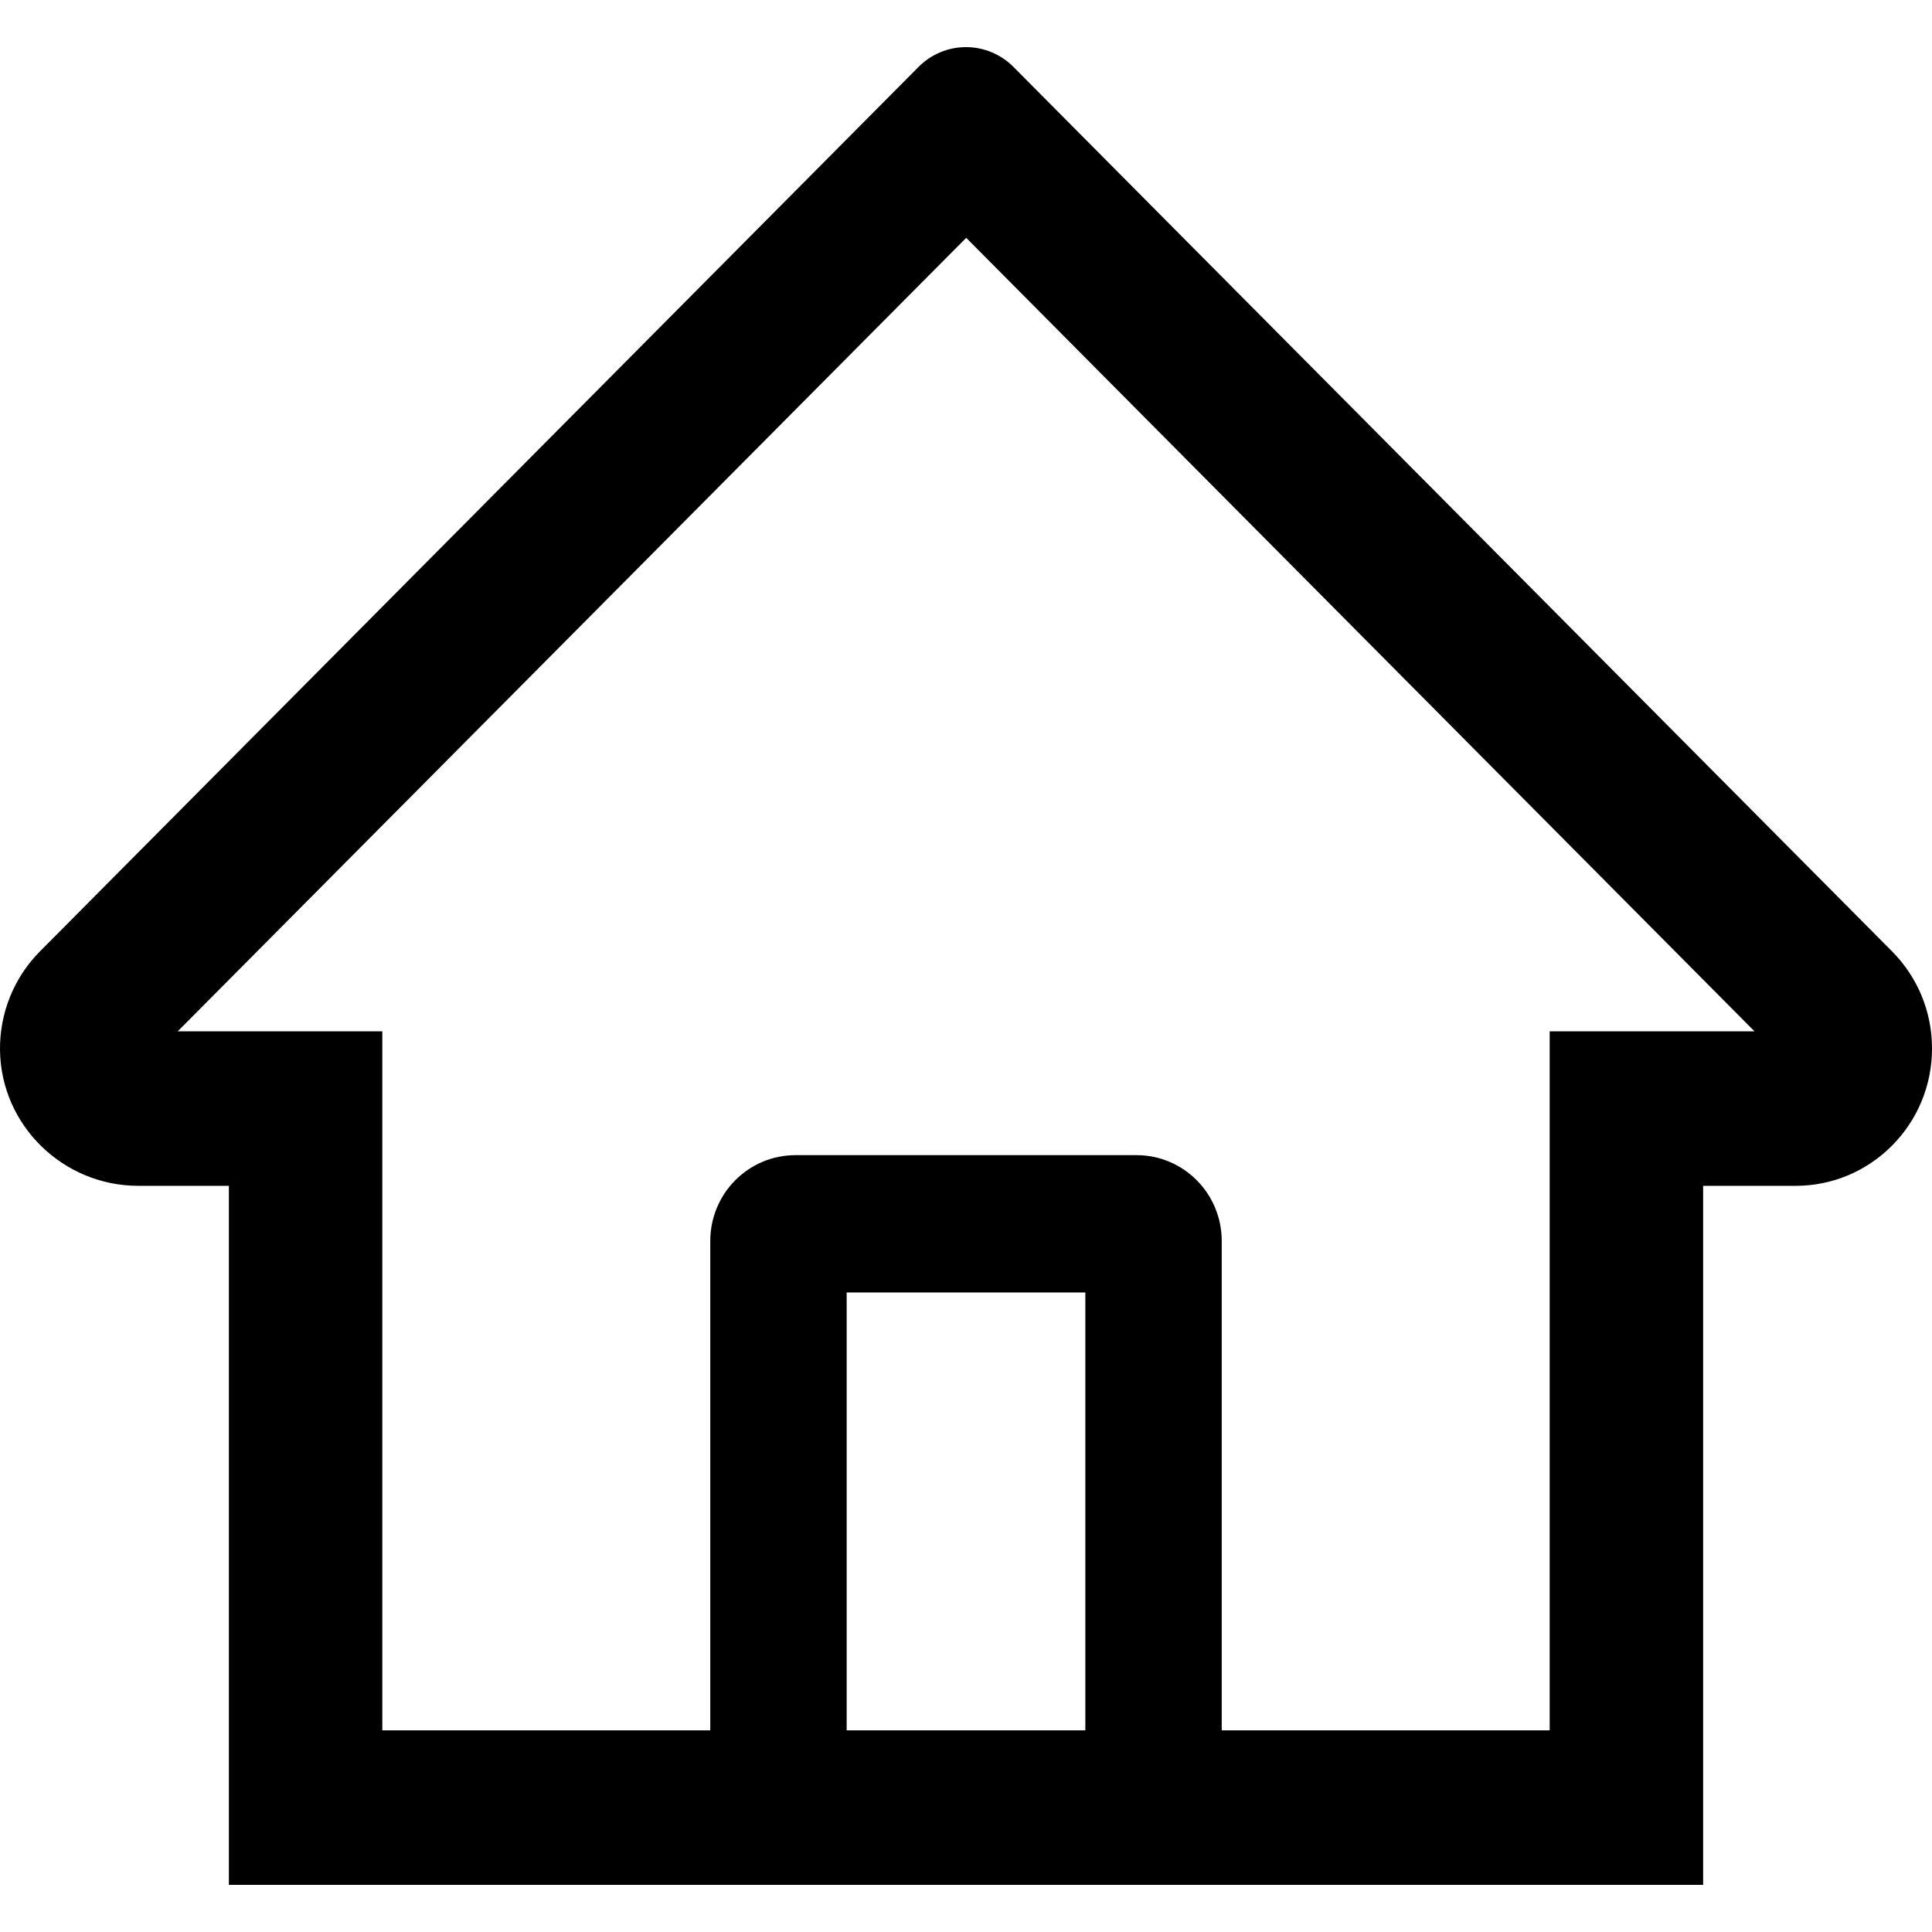 <!-- Generated by IcoMoon.io -->
<svg version="1.1" xmlns="http://www.w3.org/2000/svg" width="1024" height="1024" viewBox="0 0 1024 1024">
<title></title>
<g id="icomoon-ignore">
</g>
<path d="M1002.765 504.18l-465.69-468.793c-6.663-6.669-15.677-10.412-25.073-10.412s-18.41 3.743-25.075 10.412l-465.687 468.793c-6.83 6.854-12.228 15.013-15.875 24.001-3.647 8.986-5.47 18.619-5.36 28.327 0.452 40.043 33.546 72.007 73.304 72.007h48.003v370.508h781.382v-370.508h49.019c19.314 0 37.498-7.62 51.165-21.384 6.728-6.756 12.061-14.791 15.688-23.637 3.624-8.843 5.472-18.327 5.434-27.895 0-19.338-7.568-37.656-21.234-51.42zM575.252 917.119h-126.502v-232.066h126.502v232.066zM821.367 546.611v370.508h-173.828v-259.367c0-25.141-20.218-45.503-45.178-45.503h-180.718c-24.963 0-45.181 20.363-45.181 45.503v259.367h-173.827v-370.508h-108.431l417.91-420.56 417.796 420.56h-108.544z"></path>
</svg>
